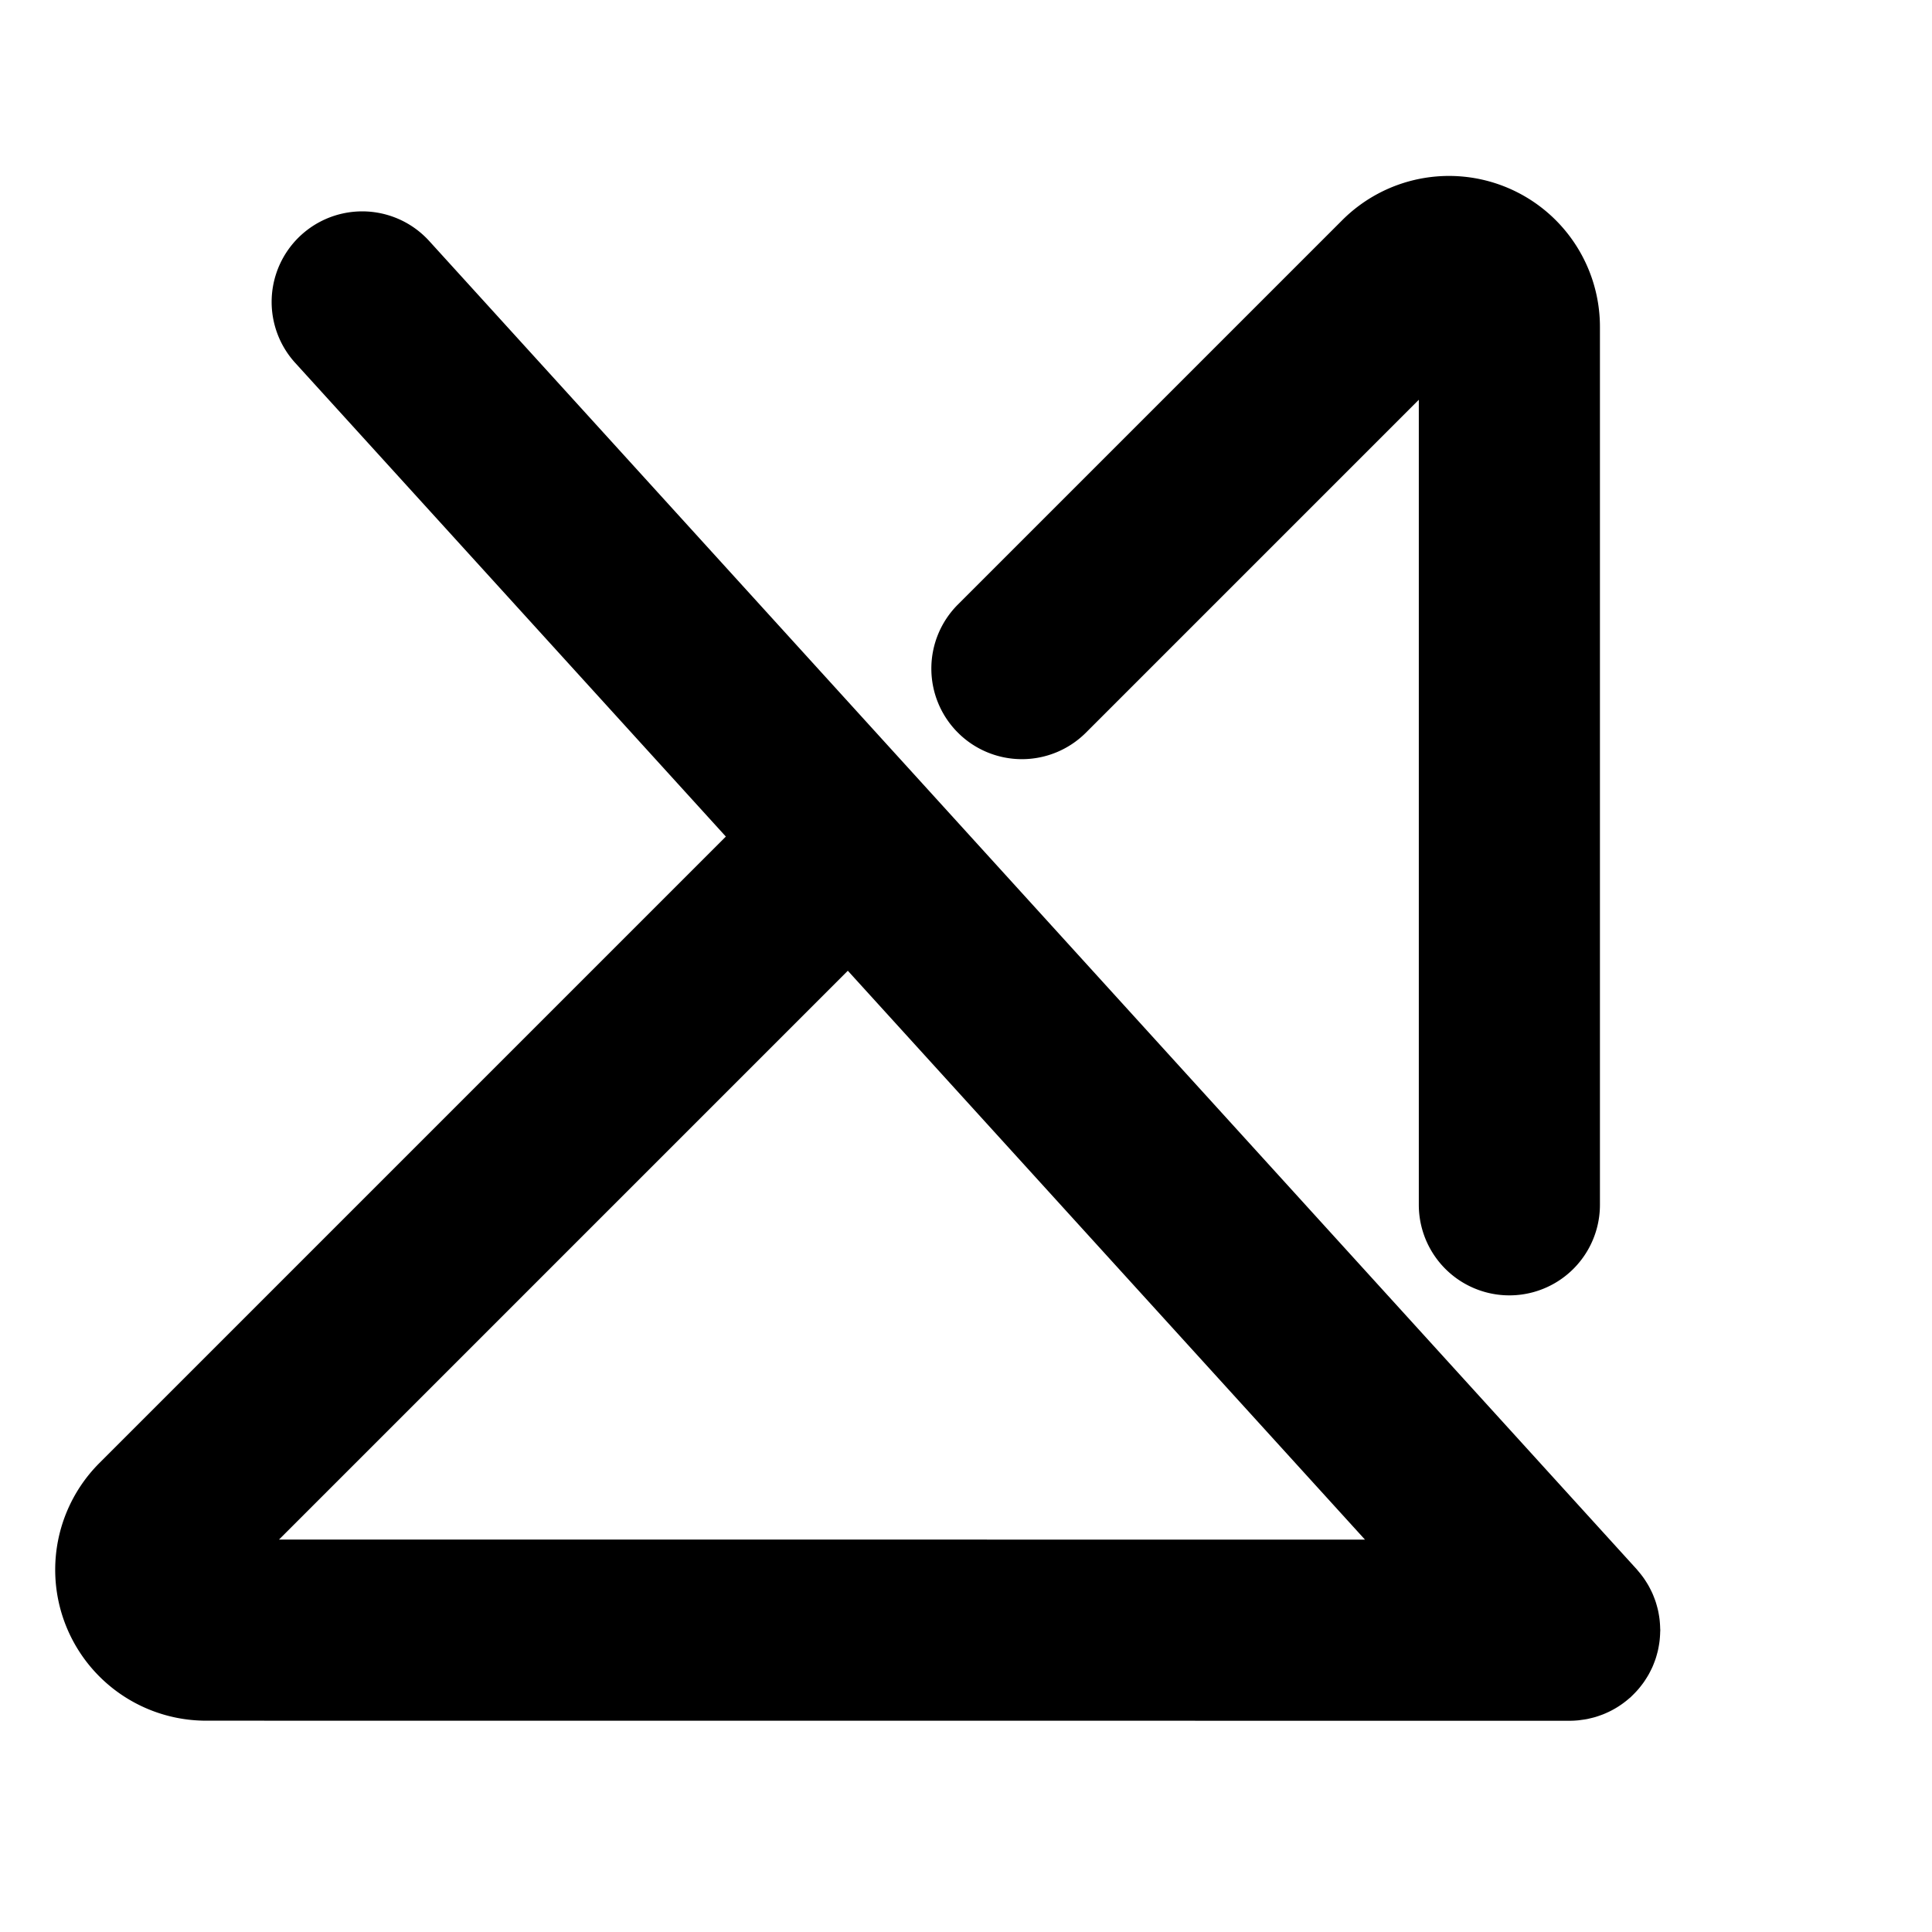 <svg id="Flat" xmlns="http://www.w3.org/2000/svg" viewBox="0 0 256 256">
  <path d="M126.923,97.077a12.001,12.001,0,0,1,0-16.971l50.935-50.935A20,20,0,0,1,212,43.314v116.329a12,12,0,0,1-24,0V52.97L143.894,97.077A11.998,11.998,0,0,1,126.923,97.077ZM217.092,223.82c-.123.143-.251.282-.382.421-.148.156-.298.309-.454.457-.065.062-.122.129-.189.19-.072.065-.149.12-.222.184q-.218.189-.446.368-.232.182-.47.352c-.147.104-.296.206-.447.304q-.261.168-.528.32c-.149.085-.298.168-.451.247-.188.098-.377.188-.569.274-.154.069-.308.138-.466.201-.197.079-.395.149-.594.218-.16.055-.32.11-.483.158-.208.061-.417.112-.628.161-.16.038-.318.079-.48.11-.239.046-.478.079-.719.11-.138.018-.273.042-.412.056-.384.037-.769.059-1.154.059h-.004L27.313,228A20,20,0,0,1,13.172,193.858l83.007-83.008L39.115,48.081A12,12,0,0,1,56.874,31.936l160,176c.062.068.114.143.174.212q.213.245.412.501c.114.146.225.294.332.444.118.167.229.337.338.51.104.164.205.327.3.494.096.17.185.343.274.518.089.176.176.352.255.53.079.177.149.357.219.538.071.184.141.366.202.552.061.184.114.37.166.558.053.191.104.382.148.575.042.185.076.371.109.559.036.204.068.408.093.613.022.18.038.361.052.543.017.219.028.438.033.658.002.09.014.178.014.269,0,.09-.011.178-.014.268-.005.214-.016.428-.032.642-.014.19-.031.379-.054.567-.024.193-.055.384-.088.576-.035.2-.071.399-.115.596-.04.179-.089.356-.137.534-.055.199-.11.397-.175.591-.059.178-.126.353-.193.527-.071.185-.142.369-.222.549-.08.182-.169.359-.259.538-.084.166-.167.332-.259.494-.101.179-.211.354-.322.529-.098.154-.196.309-.301.458-.116.166-.239.327-.365.488C217.34,223.521,217.219,223.672,217.092,223.82ZM36.971,204l143.896.007L112.341,128.629Z"/>
</svg>
